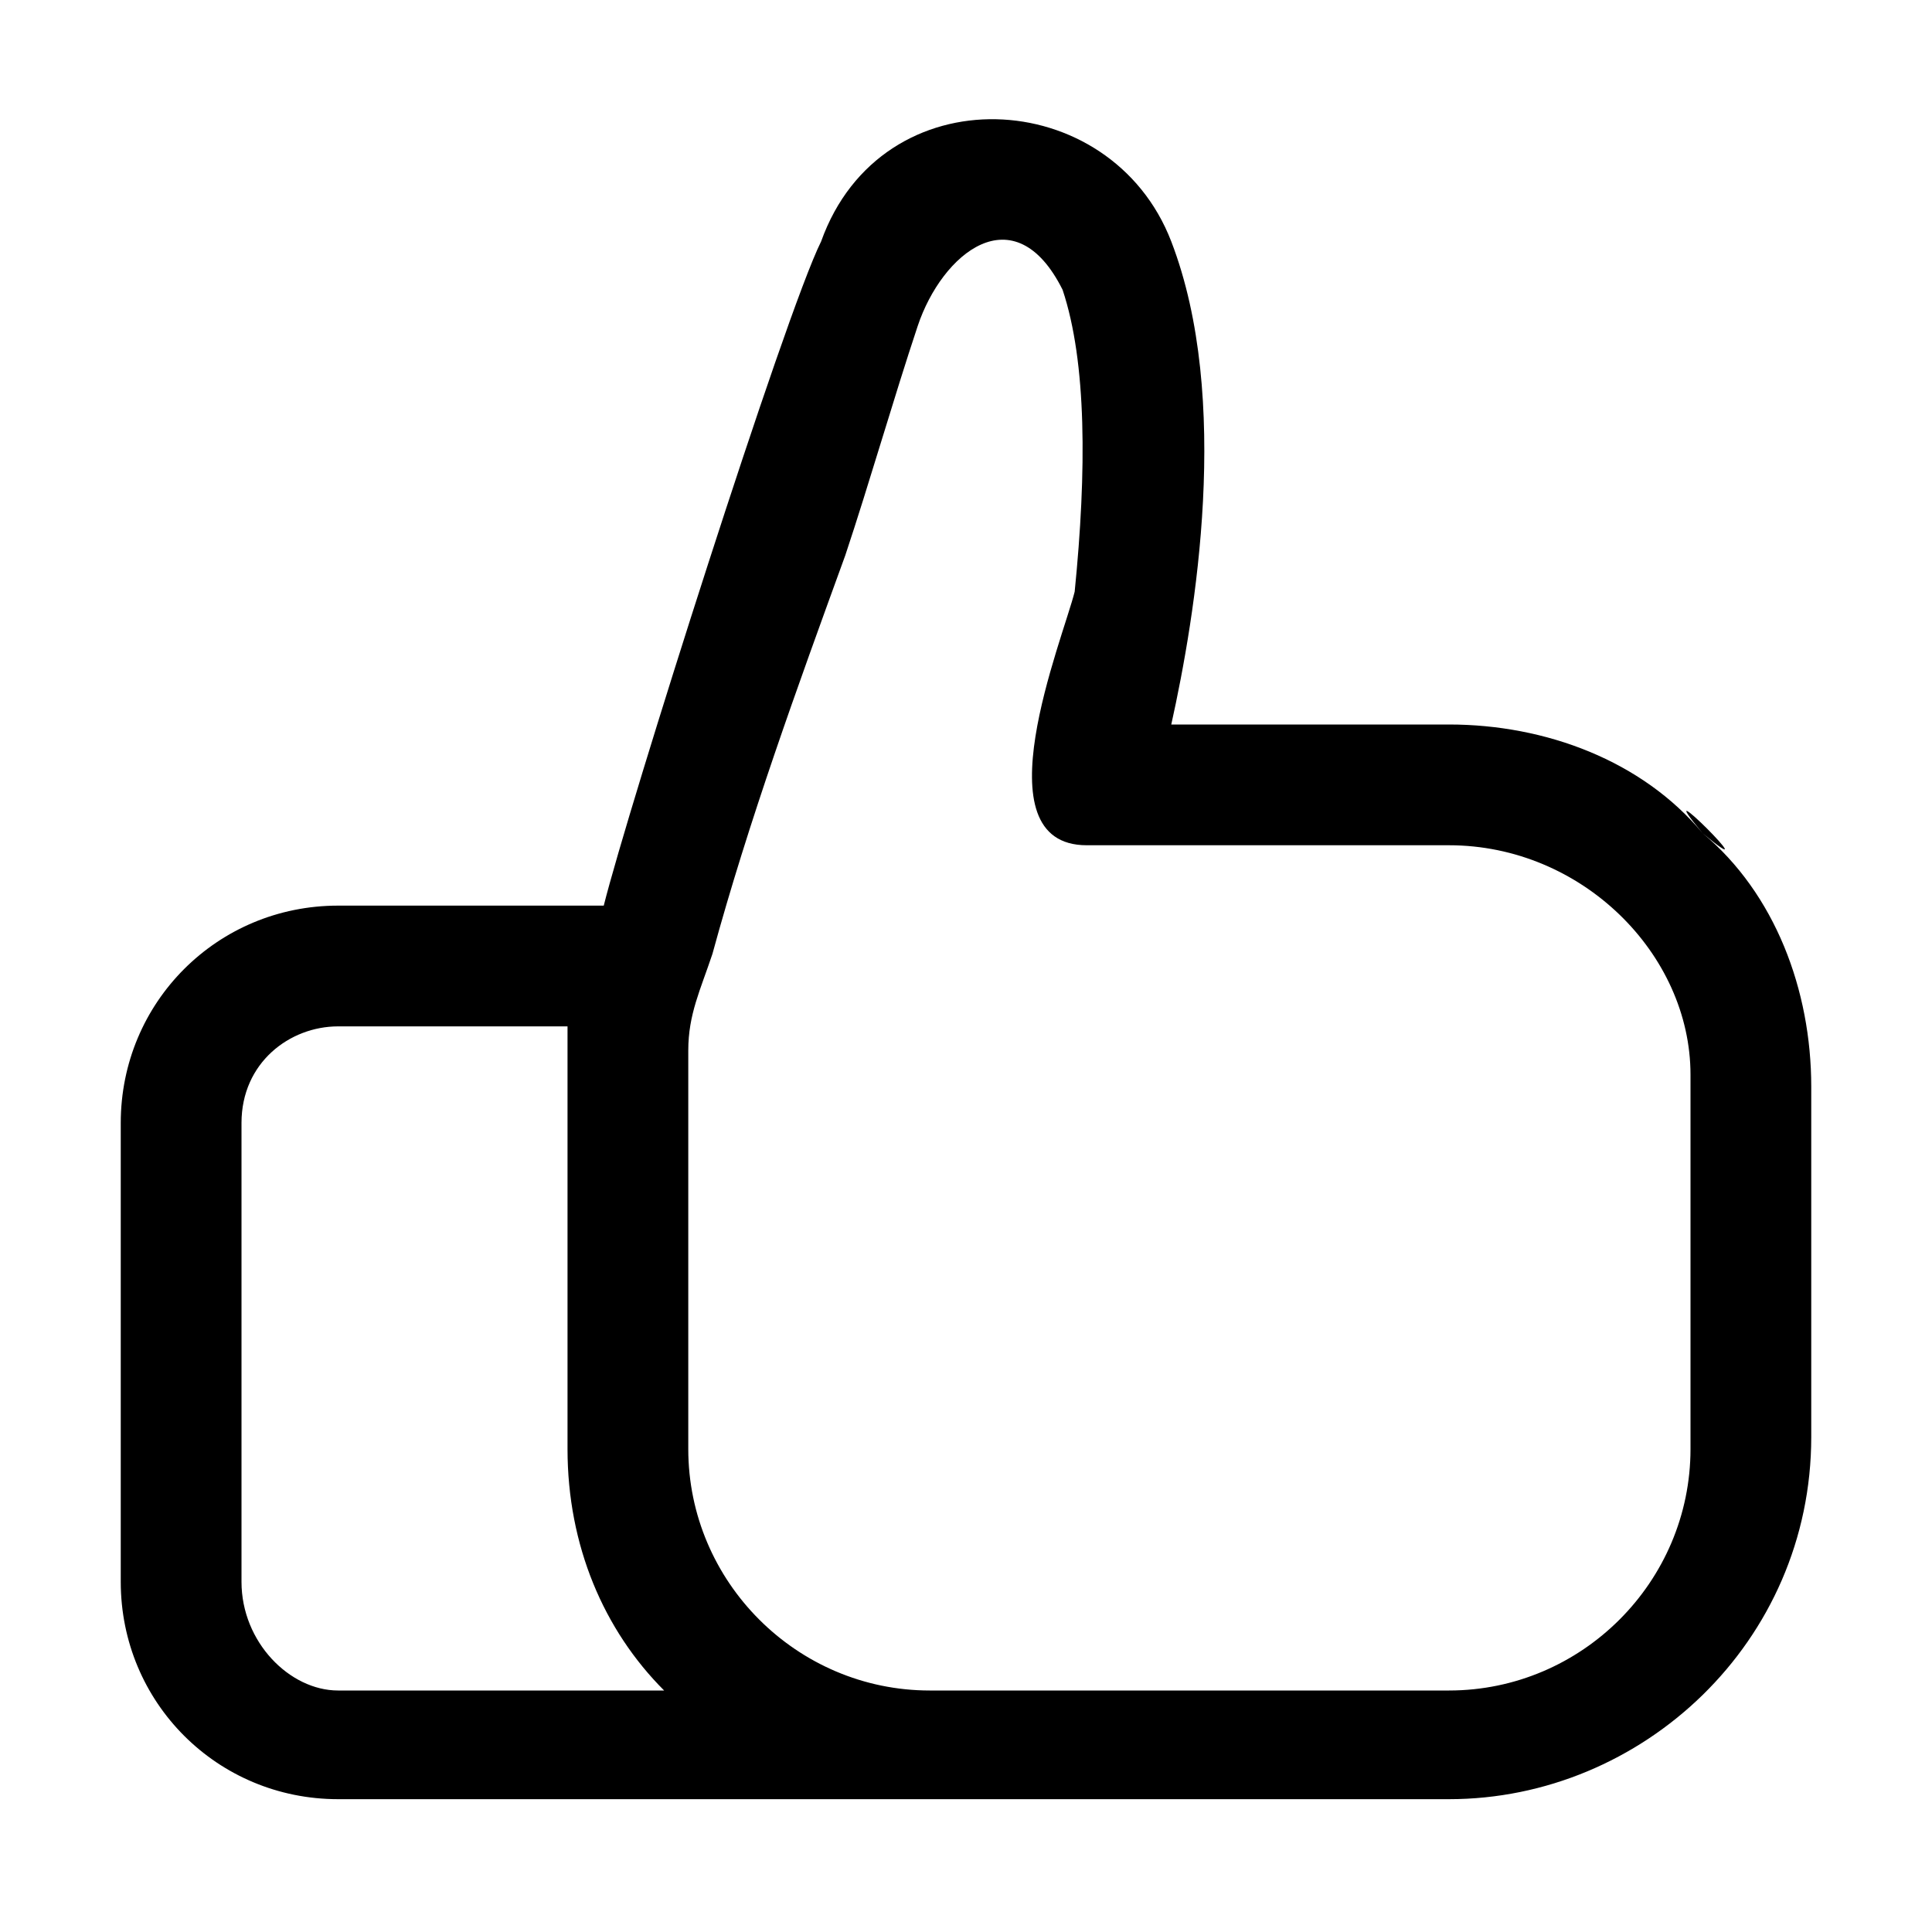 <svg xmlns="http://www.w3.org/2000/svg" viewBox="0 0 16 16"><path d="M14.1 6.9c-.5-.6-1.3-.9-2.1-.9H9.7c.2-.9.5-2.7 0-4C9.2.7 7.3.6 6.8 2c-.3.6-1.6 4.7-1.8 5.5H2.8c-1 0-1.8.8-1.8 1.8v3.8c0 1 .8 1.8 1.8 1.8H12c1.6 0 3-1.3 3-3V9c0-.8-.3-1.6-.9-2.1-.5-.6.6.5 0 0zM2 13.1V9.3c0-.5.4-.8.8-.8h1.9V12c0 .8.3 1.5.8 2H2.8c-.4 0-.8-.4-.8-.9 0 0 0 .5 0 0zM14 12c0 1.1-.9 2-2 2H7.7c-1.1 0-2-.9-2-2V8.7c0-.3.1-.5.2-.8.3-1.1.7-2.2 1.1-3.3.2-.6.4-1.3.6-1.9.2-.6.8-1.1 1.2-.3.2.6.2 1.5.1 2.5-.1.4-.8 2.1.1 2.1h3c1.1 0 2 .9 2 1.9V12c0 1.1 0 0 0 0z"/></svg>
